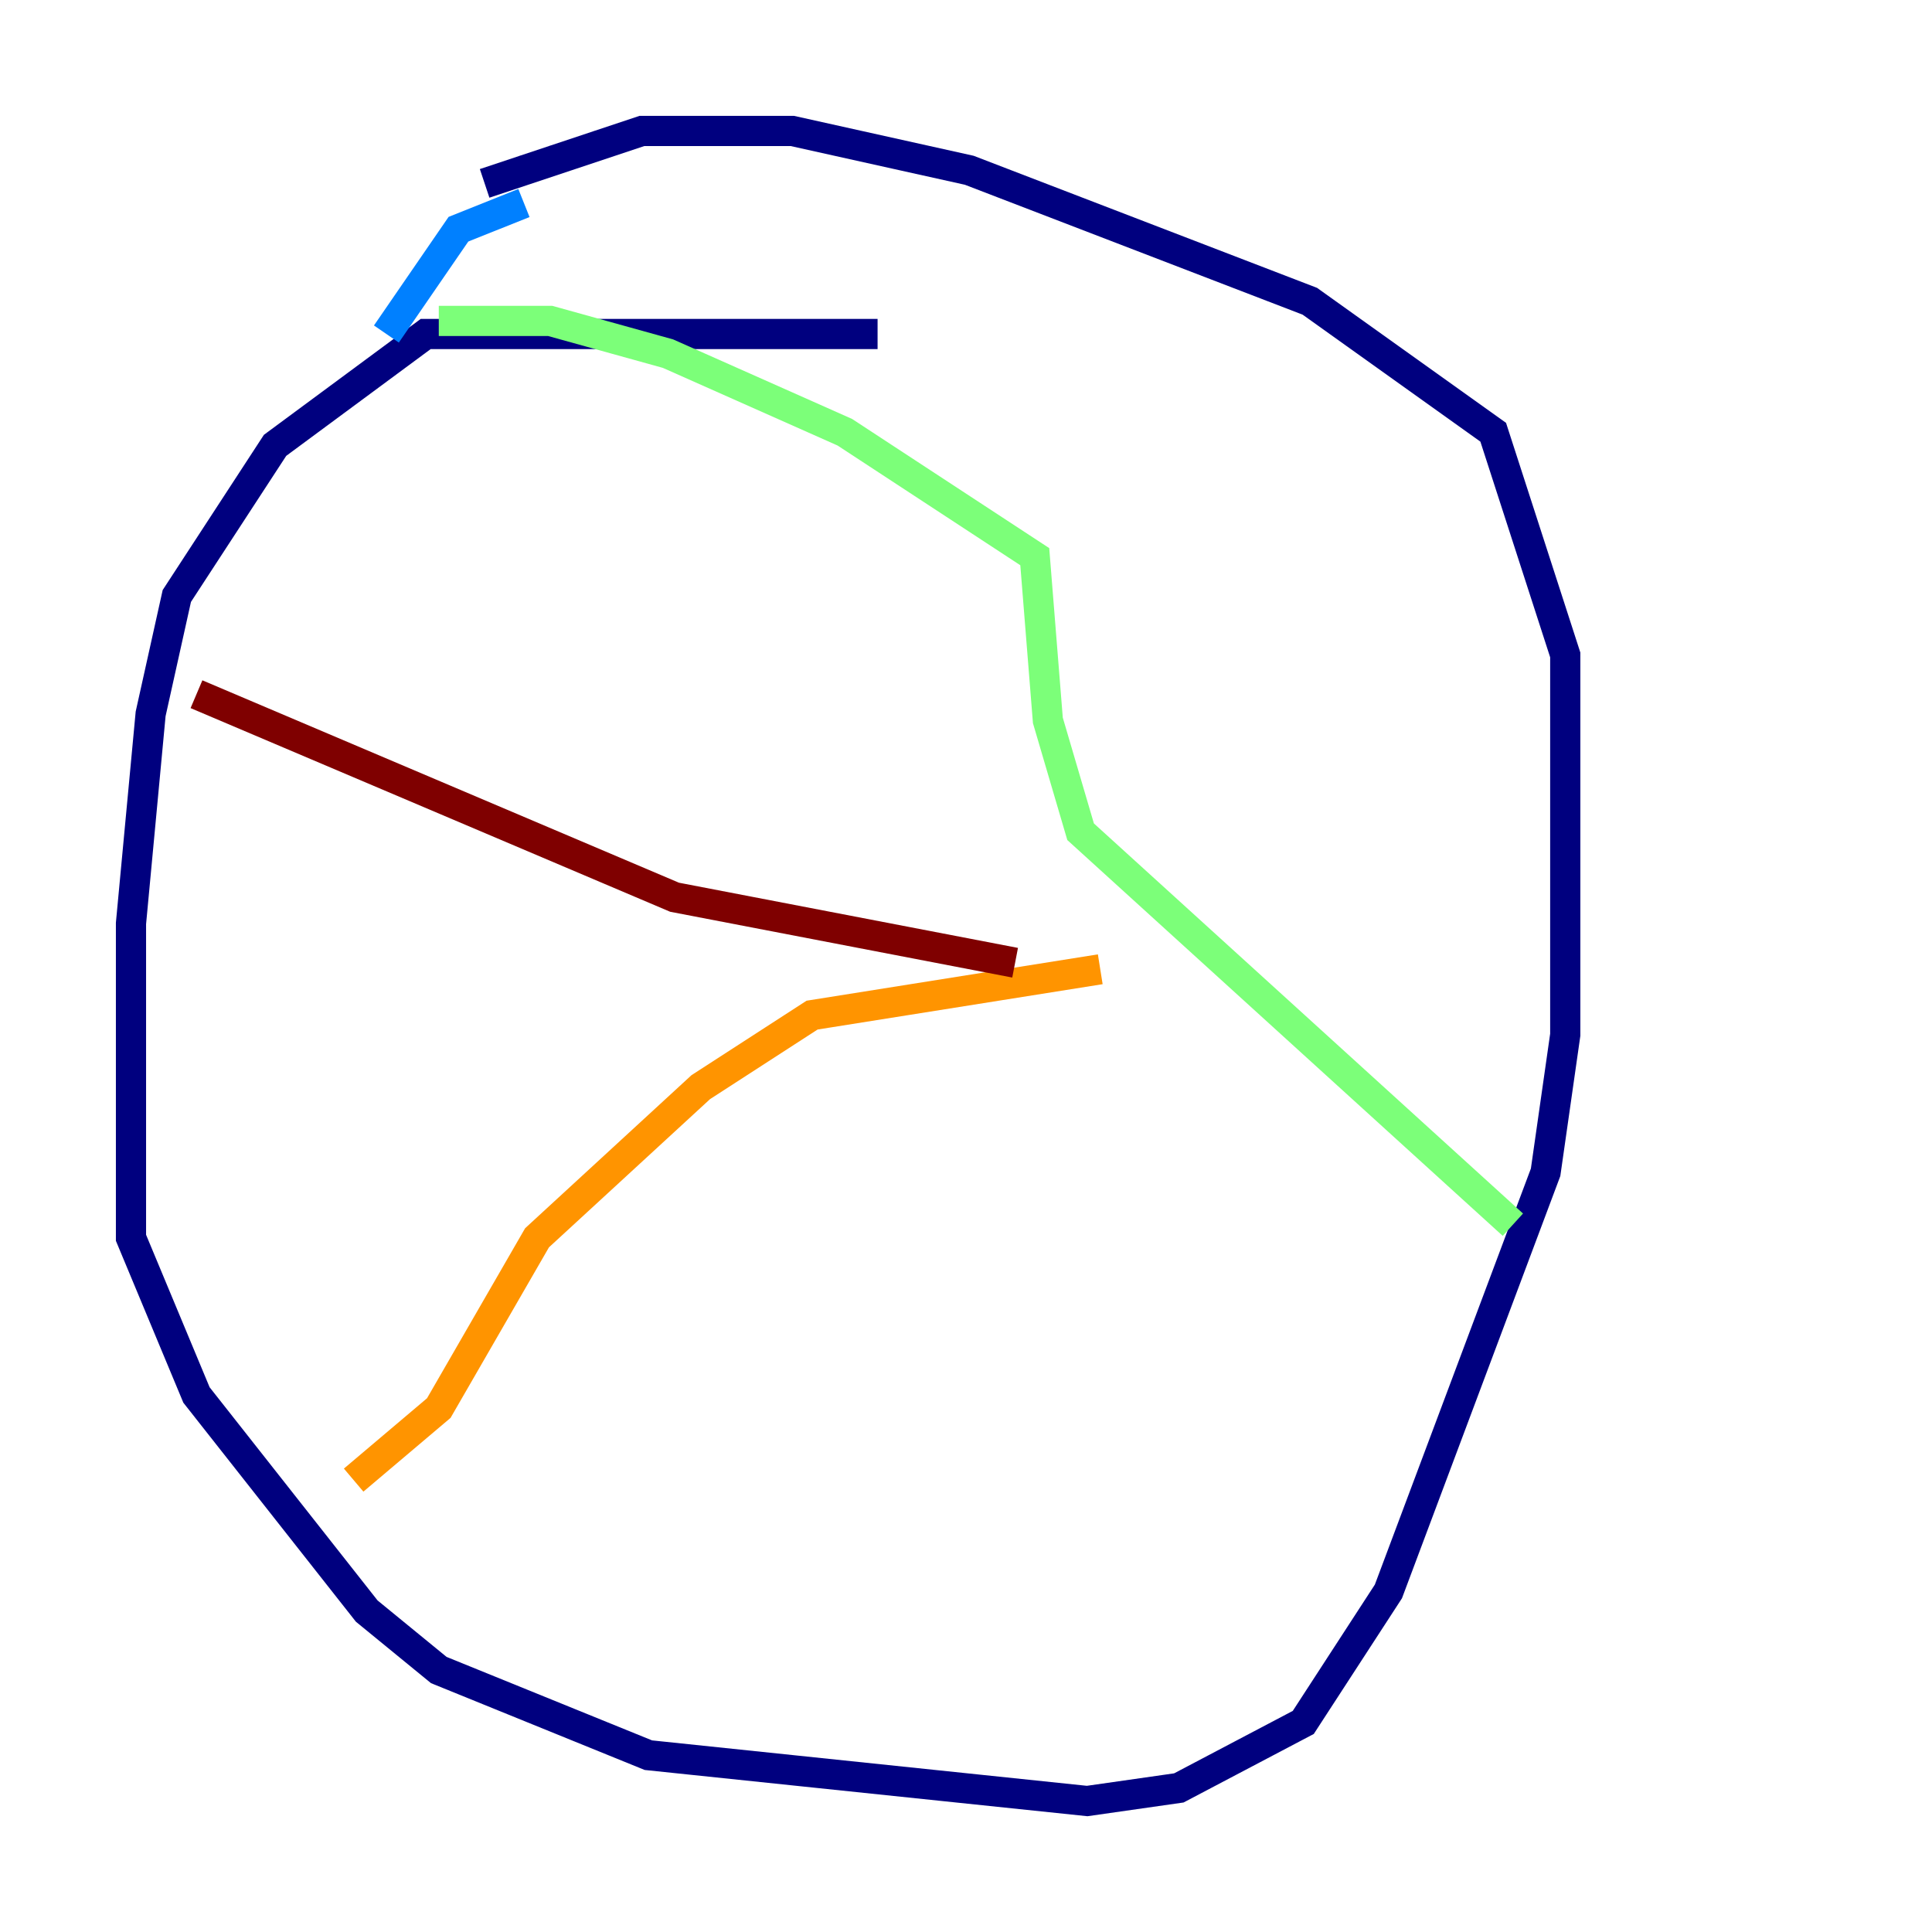 <?xml version="1.0" encoding="utf-8" ?>
<svg baseProfile="tiny" height="128" version="1.2" viewBox="0,0,128,128" width="128" xmlns="http://www.w3.org/2000/svg" xmlns:ev="http://www.w3.org/2001/xml-events" xmlns:xlink="http://www.w3.org/1999/xlink"><defs /><polyline fill="none" points="58.142,22.129 28.203,22.129 18.224,29.505 11.715,39.485 9.98,47.295 8.678,61.18 8.678,82.007 13.017,92.42 24.298,106.739 29.071,110.644 42.956,116.285 72.027,119.322 78.102,118.454 86.346,114.115 91.986,105.437 102.4,77.668 103.702,68.556 103.702,43.39 98.929,28.637 86.78,19.959 64.217,11.281 52.502,8.678 42.522,8.678 32.108,12.149" stroke="#00007f" stroke-width="2" /><polyline fill="none" points="34.712,13.451 30.373,15.186 25.6,22.129" stroke="#0080ff" stroke-width="2" /><polyline fill="none" points="29.071,21.261 36.447,21.261 44.258,23.43 55.973,28.637 68.556,36.881 69.424,47.729 71.593,55.105 100.231,81.139" stroke="#7cff79" stroke-width="2" /><polyline fill="none" points="72.895,64.217 53.803,67.254 46.427,72.027 35.58,82.007 29.071,93.288 23.43,98.061" stroke="#ff9400" stroke-width="2" /><polyline fill="none" points="67.254,63.783 44.691,59.444 13.017,45.993" stroke="#7f0000" stroke-width="2" /></svg>